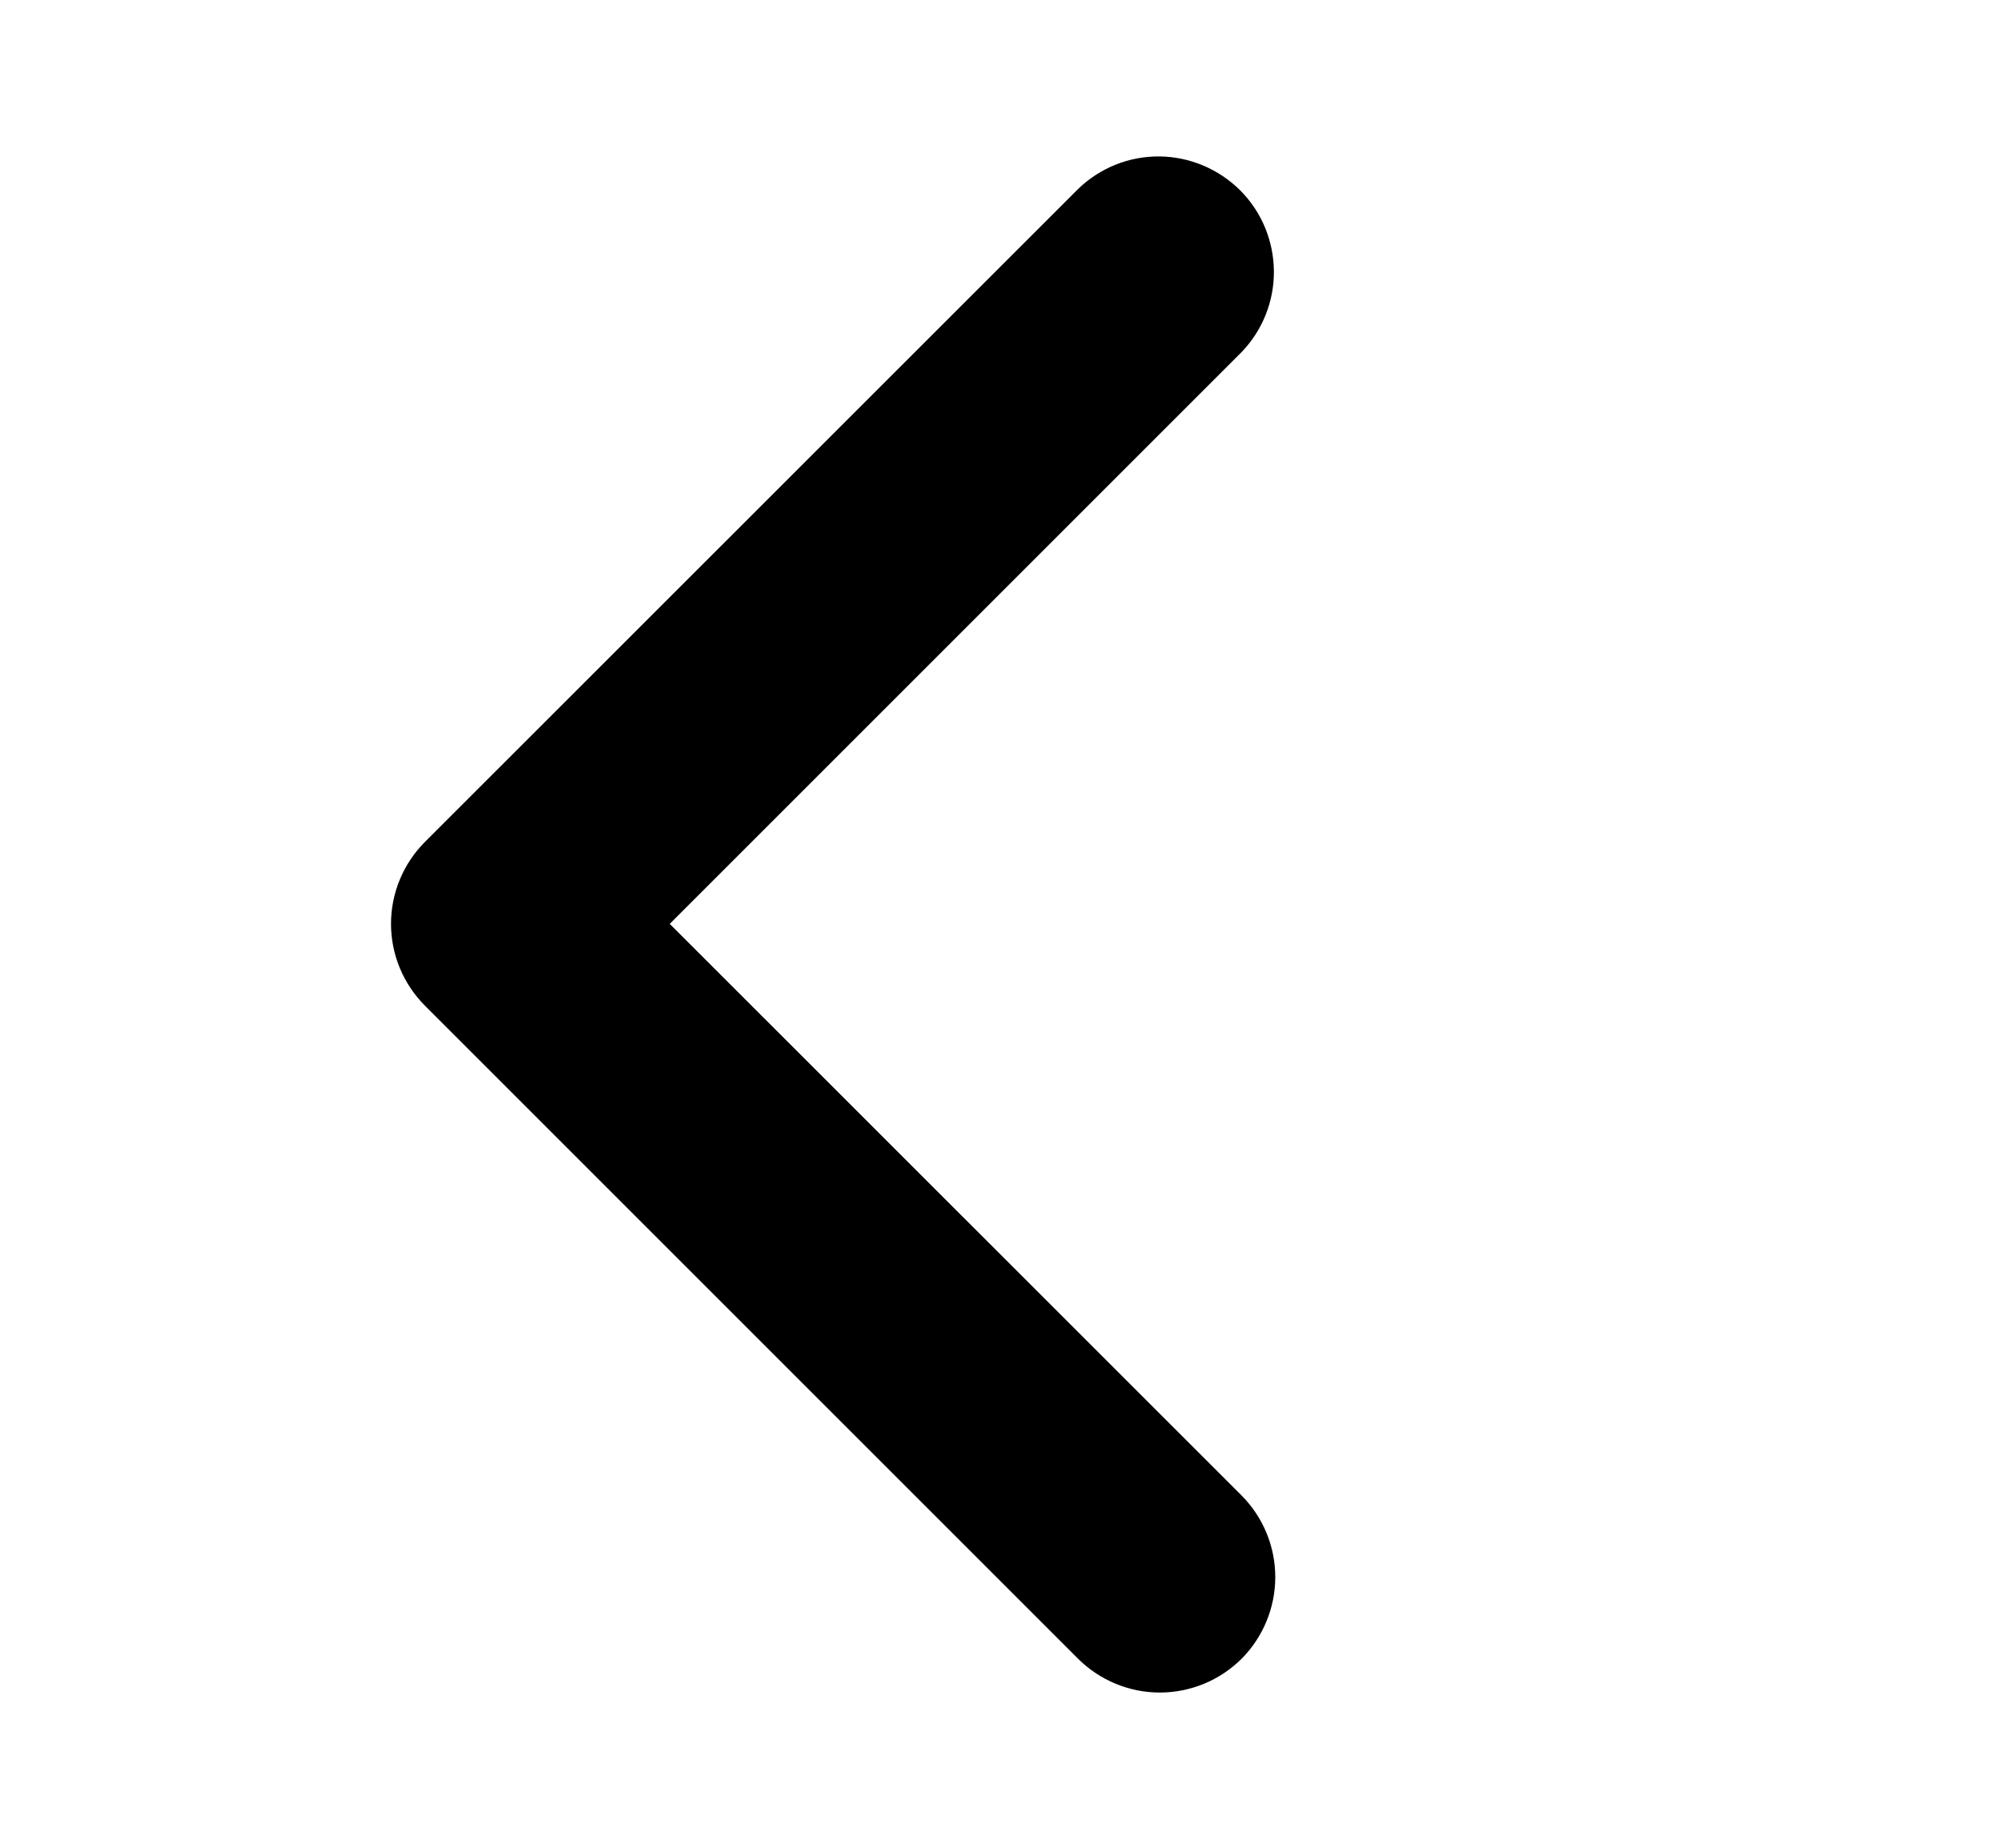 <svg width="13" height="12" viewBox="0 0 13 12" fill="none" xmlns="http://www.w3.org/2000/svg">
<path d="M8.062 10.773C8.202 10.632 8.281 10.441 8.281 10.242C8.281 10.043 8.202 9.853 8.062 9.712L4.349 6L8.062 2.287C8.198 2.146 8.274 1.956 8.272 1.76C8.27 1.563 8.192 1.375 8.053 1.236C7.913 1.097 7.725 1.018 7.529 1.016C7.332 1.014 7.143 1.09 7.001 1.227L2.758 5.469C2.618 5.61 2.539 5.801 2.539 6C2.539 6.198 2.618 6.389 2.758 6.53L7.001 10.773C7.142 10.913 7.333 10.992 7.531 10.992C7.73 10.992 7.921 10.913 8.062 10.773Z" fill="black"/>
</svg>
